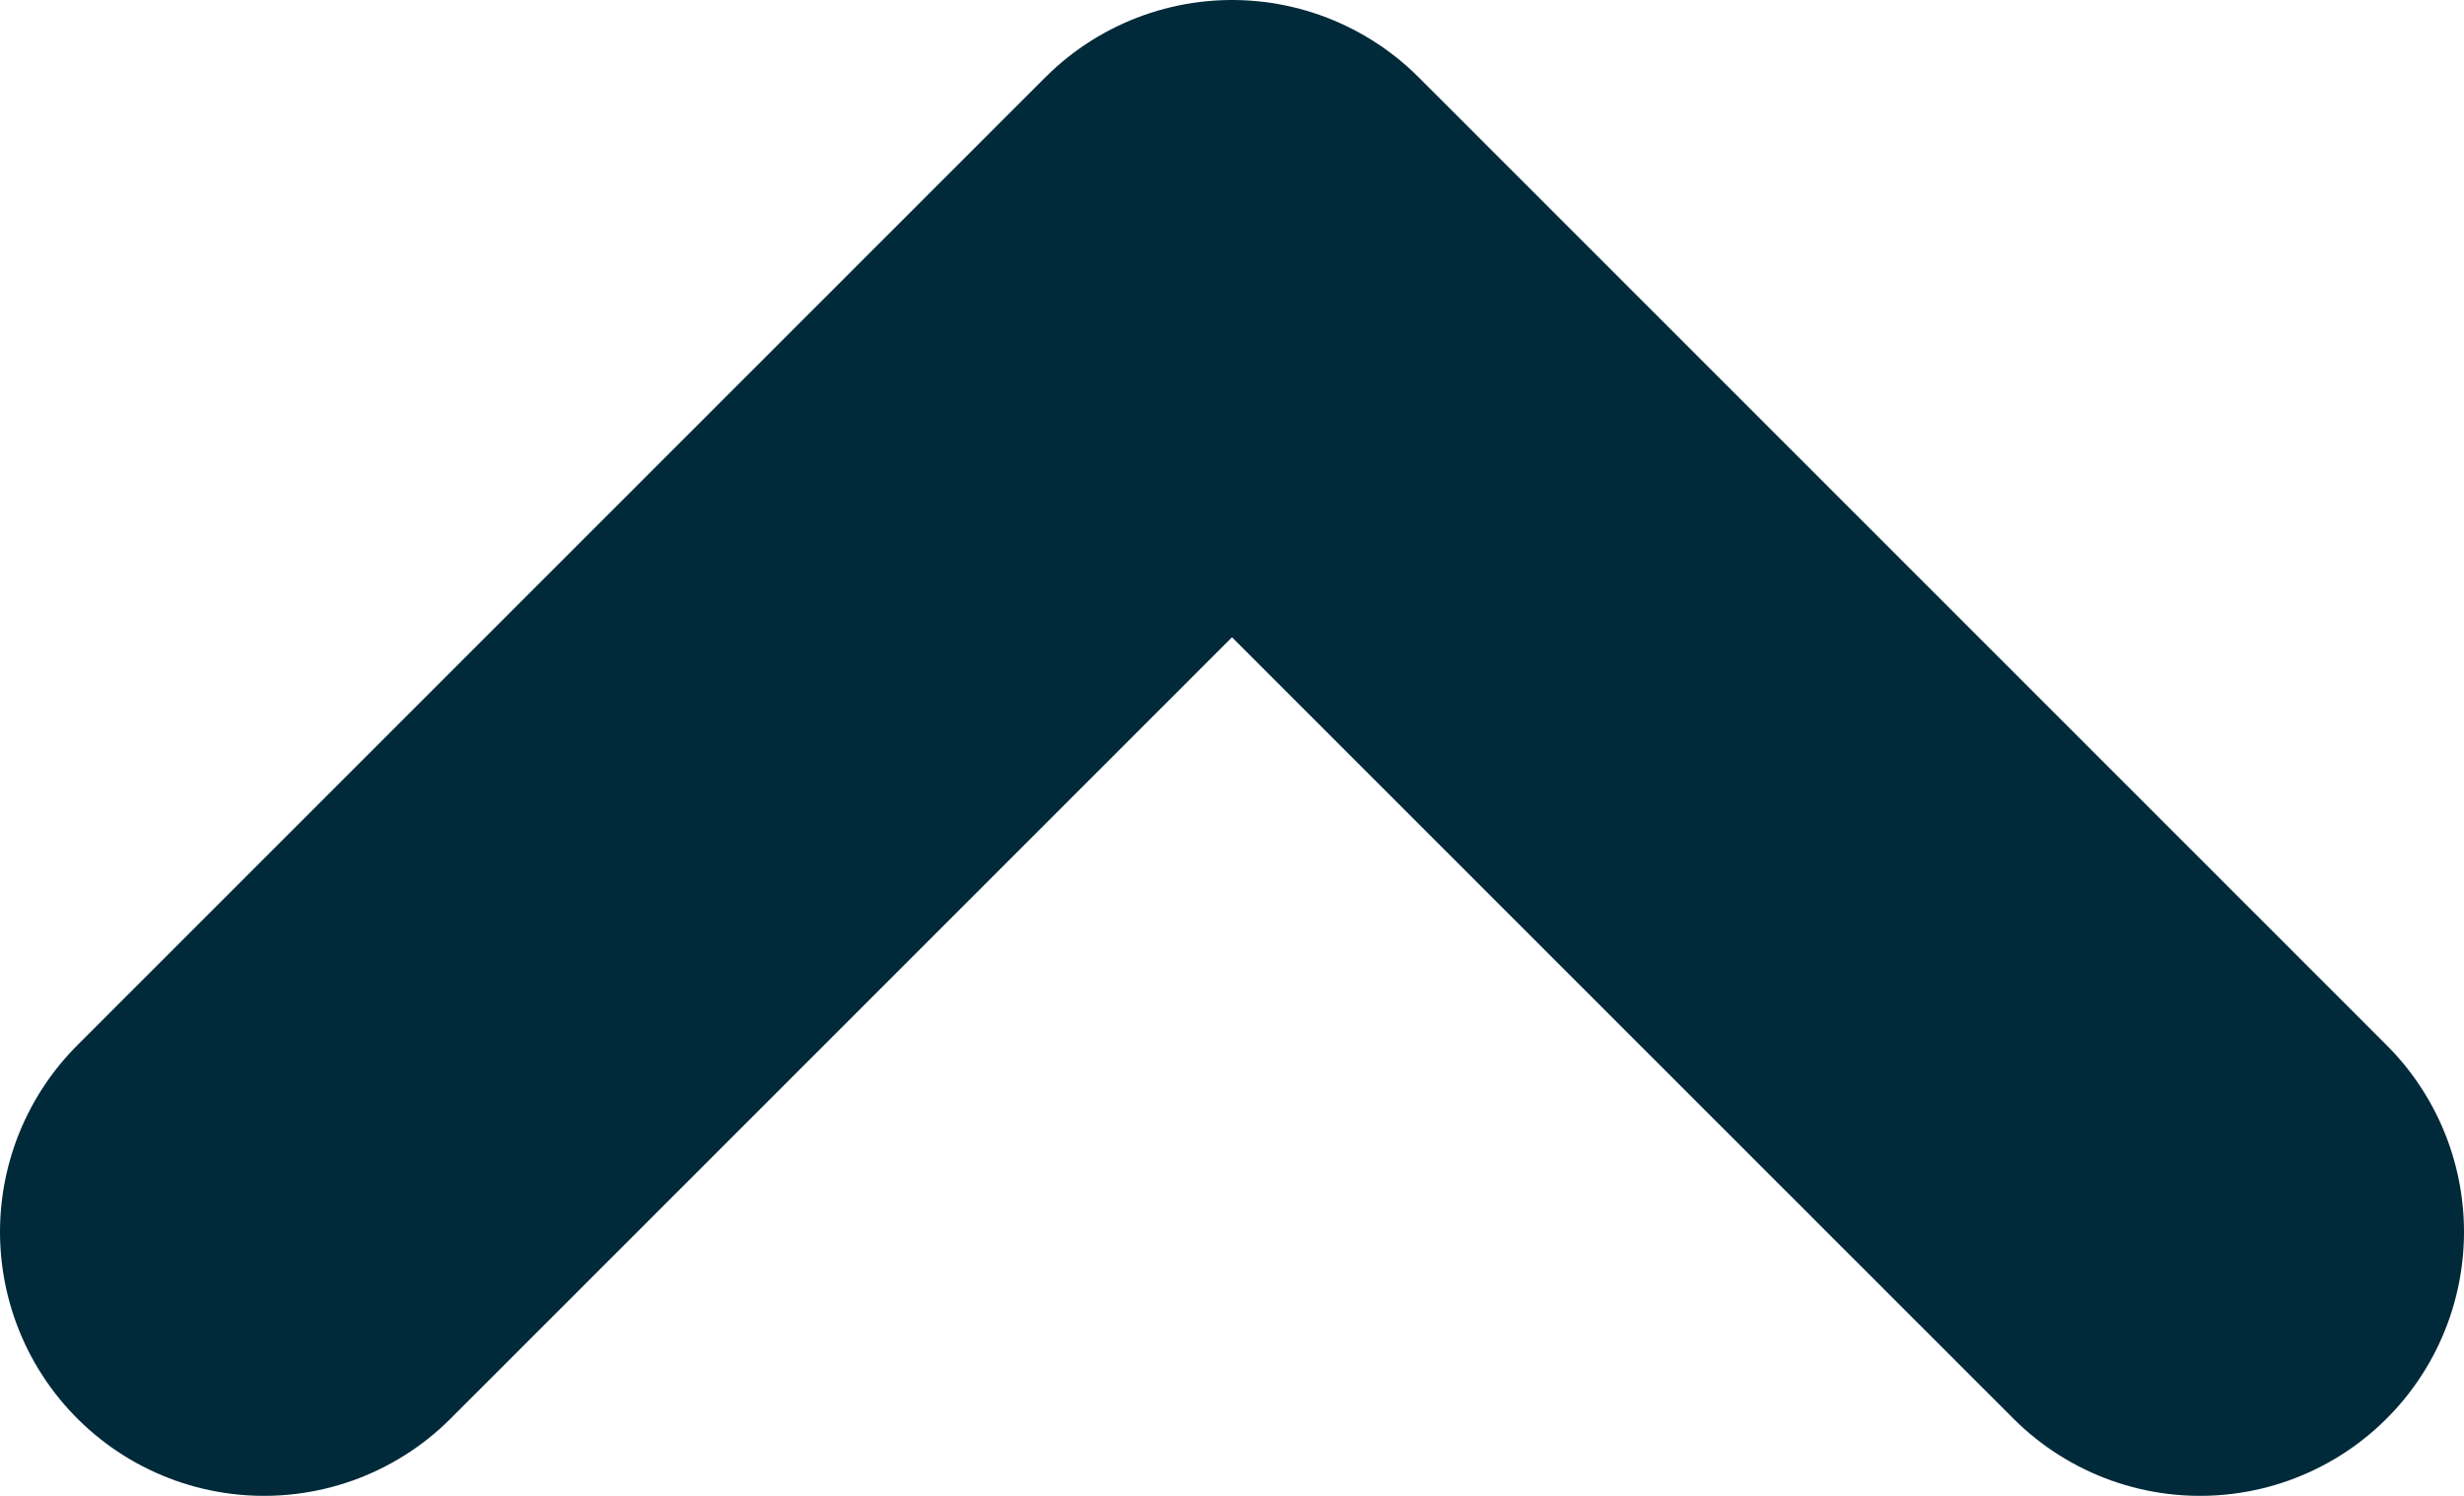 <svg width="28" height="17" viewBox="0 0 28 17" fill="none" xmlns="http://www.w3.org/2000/svg">
<path d="M3 14L14 3L25 14" stroke="#002A3A" stroke-width="6" stroke-linecap="round" stroke-linejoin="round"/>
</svg>
